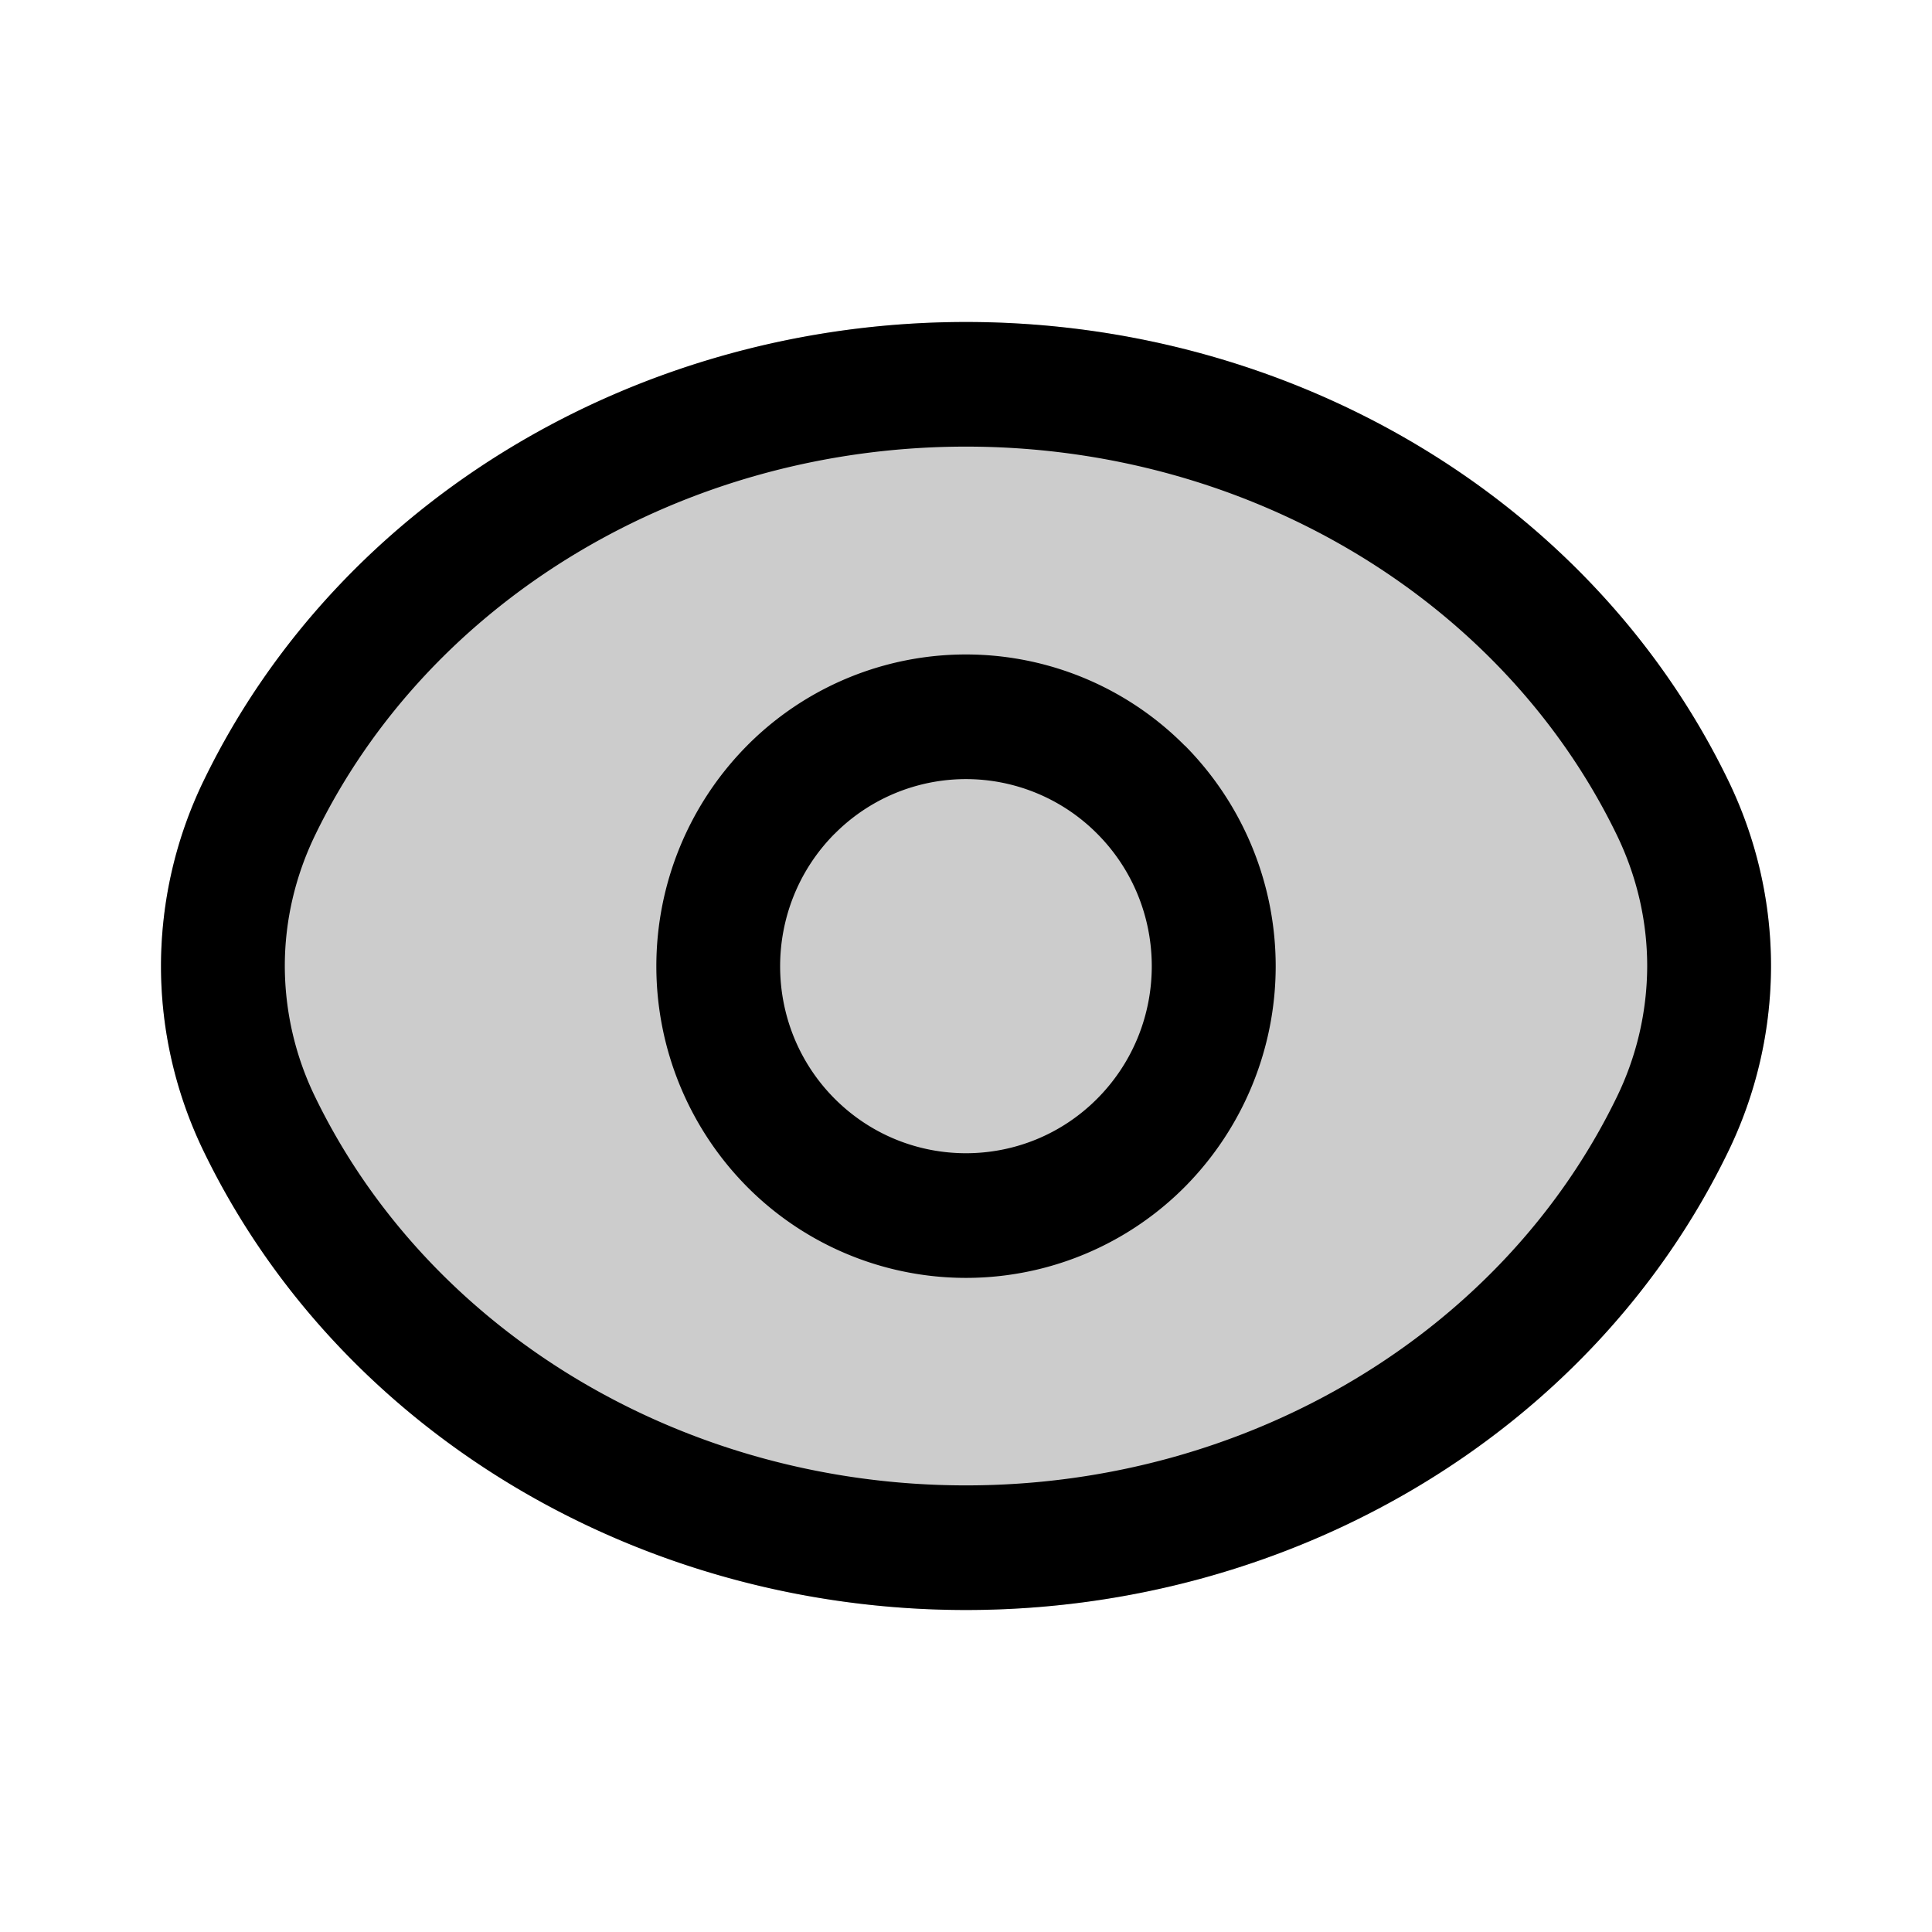 <svg xmlns="http://www.w3.org/2000/svg" width="24" height="24" fill="currentColor" viewBox="0 0 24 24">
  <path fill-rule="evenodd" d="M12 4C7.947 4 4.23 6.2 2.536 9.686A5.289 5.289 0 0 0 2 12c0 .8.183 1.59.536 2.314C4.23 17.799 7.946 20 12 20c4.053 0 7.77-2.2 9.464-5.686A5.288 5.288 0 0 0 22 12c0-.8-.183-1.59-.536-2.314C19.77 6.201 16.054 4 12 4Z" clip-rule="evenodd" opacity=".2"/>
  <path fill-rule="evenodd" d="M9.279 9.264a3.829 3.829 0 0 1 5.44 0h.002a3.893 3.893 0 0 1 0 5.477 3.833 3.833 0 0 1-5.442 0 3.894 3.894 0 0 1 0-5.477Zm1.088 1.095a2.298 2.298 0 0 1 3.265 0c.9.906.902 2.378 0 3.287-.9.906-2.363.907-3.266 0-.9-.906-.9-2.378 0-3.287Z" clip-rule="evenodd"/>
  <path fill-rule="evenodd" d="M12 4C7.947 4 4.23 6.2 2.536 9.686A5.289 5.289 0 0 0 2 12c0 .8.183 1.59.536 2.314C4.23 17.799 7.946 20 12 20c4.053 0 7.77-2.2 9.464-5.686A5.288 5.288 0 0 0 22 12c0-.8-.183-1.59-.536-2.314C19.77 6.201 16.054 4 12 4Zm-8.082 6.367C5.33 7.458 8.482 5.548 12 5.548c3.518 0 6.669 1.91 8.082 4.819.251.516.38 1.072.38 1.633a3.73 3.73 0 0 1-.38 1.633c-1.413 2.909-4.564 4.819-8.082 4.819-3.518 0-6.669-1.91-8.082-4.819A3.732 3.732 0 0 1 3.538 12c0-.56.129-1.117.38-1.633Z" clip-rule="evenodd"/>
</svg>
